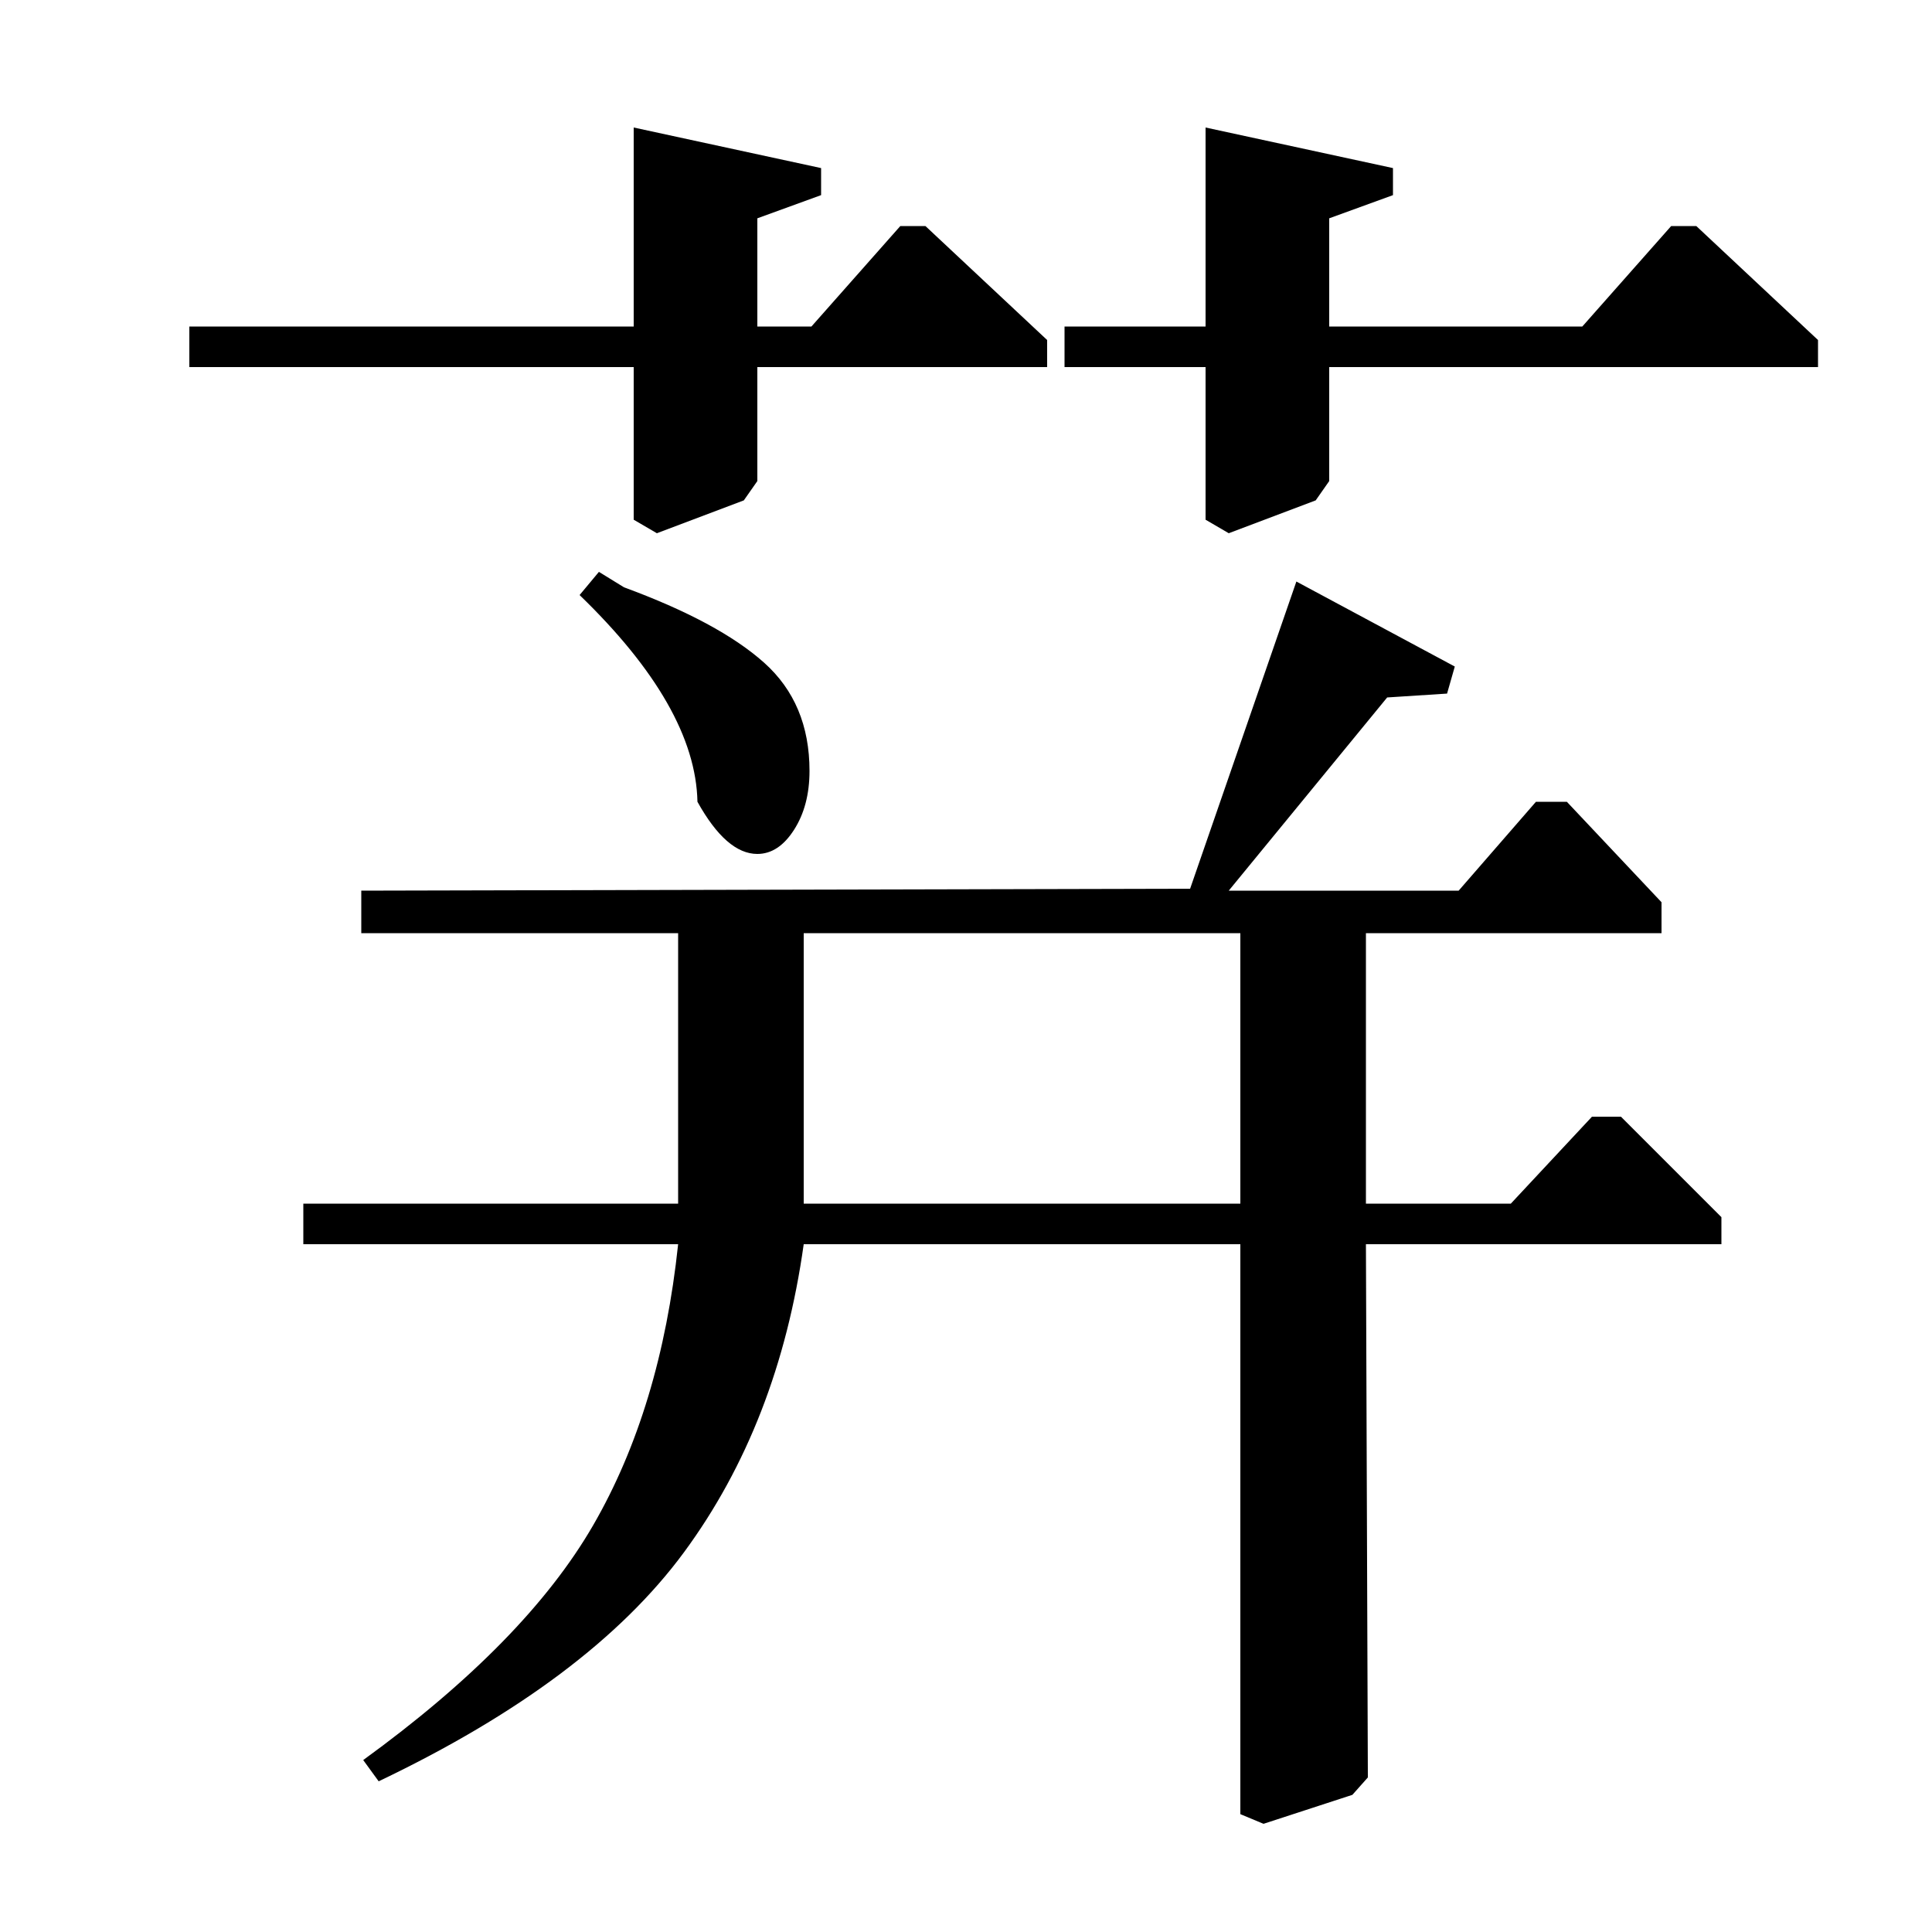 <?xml version="1.0" standalone="no"?>
<!DOCTYPE svg PUBLIC "-//W3C//DTD SVG 1.1//EN" "http://www.w3.org/Graphics/SVG/1.1/DTD/svg11.dtd" >
<svg xmlns="http://www.w3.org/2000/svg" xmlns:xlink="http://www.w3.org/1999/xlink" version="1.1" viewBox="0 -140 1000 1000">
  <g transform="matrix(1 0 0 -1 0 860)">
   <path fill="currentColor"
d="M542 824v-14h-150v-59l-7 -10l-45 -17l-12 7v79h-230v21h230v103l97 -21v-14l-33 -12v-56h28l46 52h13zM941 824v-14h-253v-59l-7 -10l-45 -17l-12 7v79h-73v21h73v103l97 -21v-14l-33 -12v-56h131l46 52h13zM310 704l13 -8q49 -18 72.5 -39t23.5 -56q0 -18 -8 -30.5
t-19 -12.5q-16 0 -31 27q-1 49 -61 107zM642 517h-226v-140h226v140zM891 356h-184l1 -276l-8 -9l-46 -15l-12 5v295h-226q-13 -93 -62 -159.5t-158 -118.5l-8 11q84 61 119 121.5t44 145.5h-194v21h194v140h-164v22l429 1l55 159l82 -44l-4 -14l-31 -2l-82 -100h119l40 46
h16l49 -52v-16h-153v-140h75l42 45h15l52 -52v-14z" />
  </g>

</svg>
